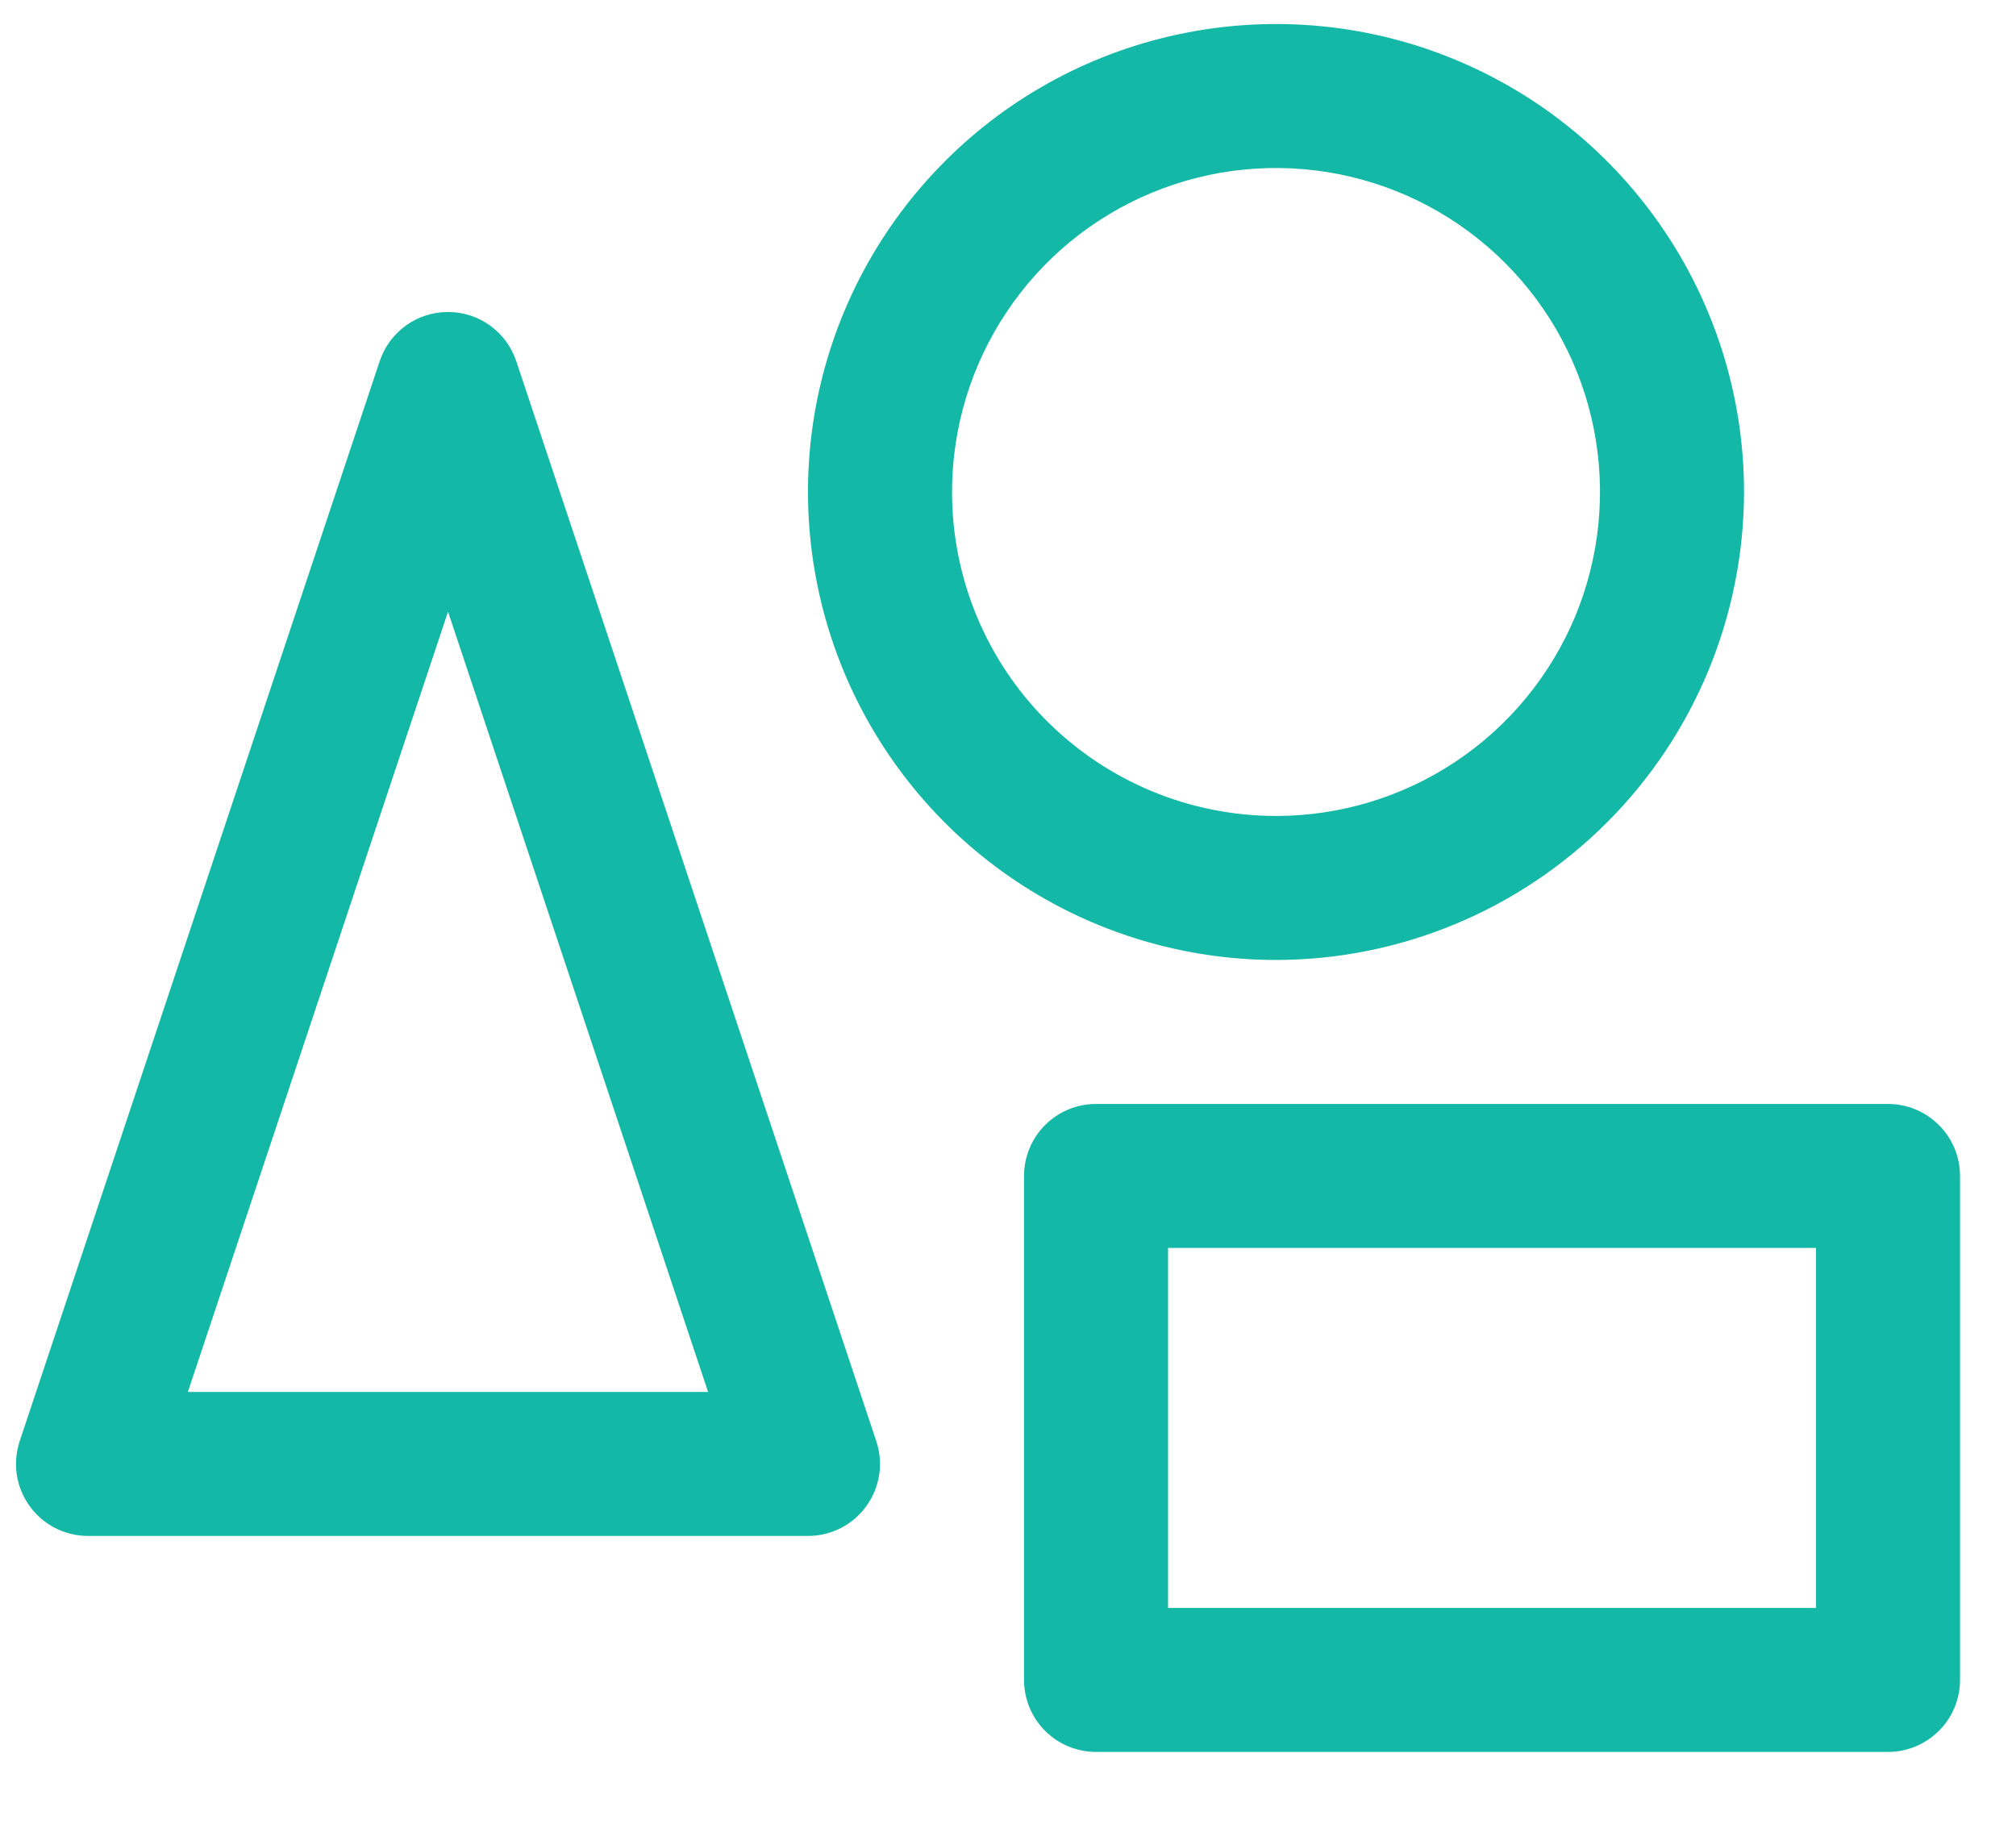 <svg width="21" height="19" viewBox="0 0 21 19" fill="none" xmlns="http://www.w3.org/2000/svg">
<path d="M5.378 3.763C5.328 3.613 5.233 3.484 5.105 3.391C4.978 3.299 4.824 3.25 4.667 3.25C4.509 3.25 4.356 3.299 4.228 3.391C4.1 3.484 4.005 3.613 3.955 3.763L0.205 15.013C0.168 15.126 0.157 15.246 0.175 15.363C0.193 15.481 0.239 15.592 0.308 15.688C0.378 15.785 0.469 15.864 0.575 15.918C0.681 15.972 0.798 16 0.917 16H8.417C8.536 16 8.653 15.972 8.758 15.918C8.864 15.864 8.956 15.785 9.025 15.688C9.095 15.592 9.14 15.481 9.158 15.363C9.176 15.246 9.166 15.126 9.128 15.013L5.378 3.763ZM1.957 14.5L4.667 6.372L7.376 14.5H1.957ZM18.167 5.125C18.167 4.161 17.881 3.218 17.345 2.417C16.809 1.615 16.048 0.99 15.157 0.621C14.267 0.252 13.286 0.156 12.341 0.344C11.395 0.532 10.526 0.996 9.845 1.678C9.163 2.36 8.698 3.228 8.51 4.174C8.322 5.12 8.419 6.1 8.788 6.991C9.157 7.881 9.782 8.643 10.583 9.178C11.385 9.714 12.328 10 13.292 10C14.584 9.999 15.823 9.484 16.737 8.57C17.651 7.657 18.165 6.417 18.167 5.125ZM9.917 5.125C9.917 4.457 10.115 3.805 10.486 3.25C10.856 2.695 11.383 2.262 12 2.007C12.617 1.751 13.295 1.685 13.95 1.815C14.605 1.945 15.206 2.267 15.678 2.739C16.15 3.211 16.472 3.812 16.602 4.467C16.732 5.121 16.665 5.8 16.41 6.417C16.154 7.033 15.722 7.56 15.167 7.931C14.612 8.302 13.959 8.5 13.292 8.5C12.397 8.5 11.538 8.144 10.905 7.511C10.272 6.879 9.917 6.02 9.917 5.125ZM19.667 11.5H11.417C11.218 11.5 11.027 11.579 10.886 11.72C10.746 11.86 10.667 12.051 10.667 12.25V17.5C10.667 17.699 10.746 17.89 10.886 18.03C11.027 18.171 11.218 18.25 11.417 18.25H19.667C19.866 18.25 20.056 18.171 20.197 18.03C20.338 17.89 20.417 17.699 20.417 17.5V12.25C20.417 12.051 20.338 11.86 20.197 11.72C20.056 11.579 19.866 11.5 19.667 11.5ZM18.917 16.75H12.167V13H18.917V16.75Z" fill="#14B8A6"/>
</svg>
